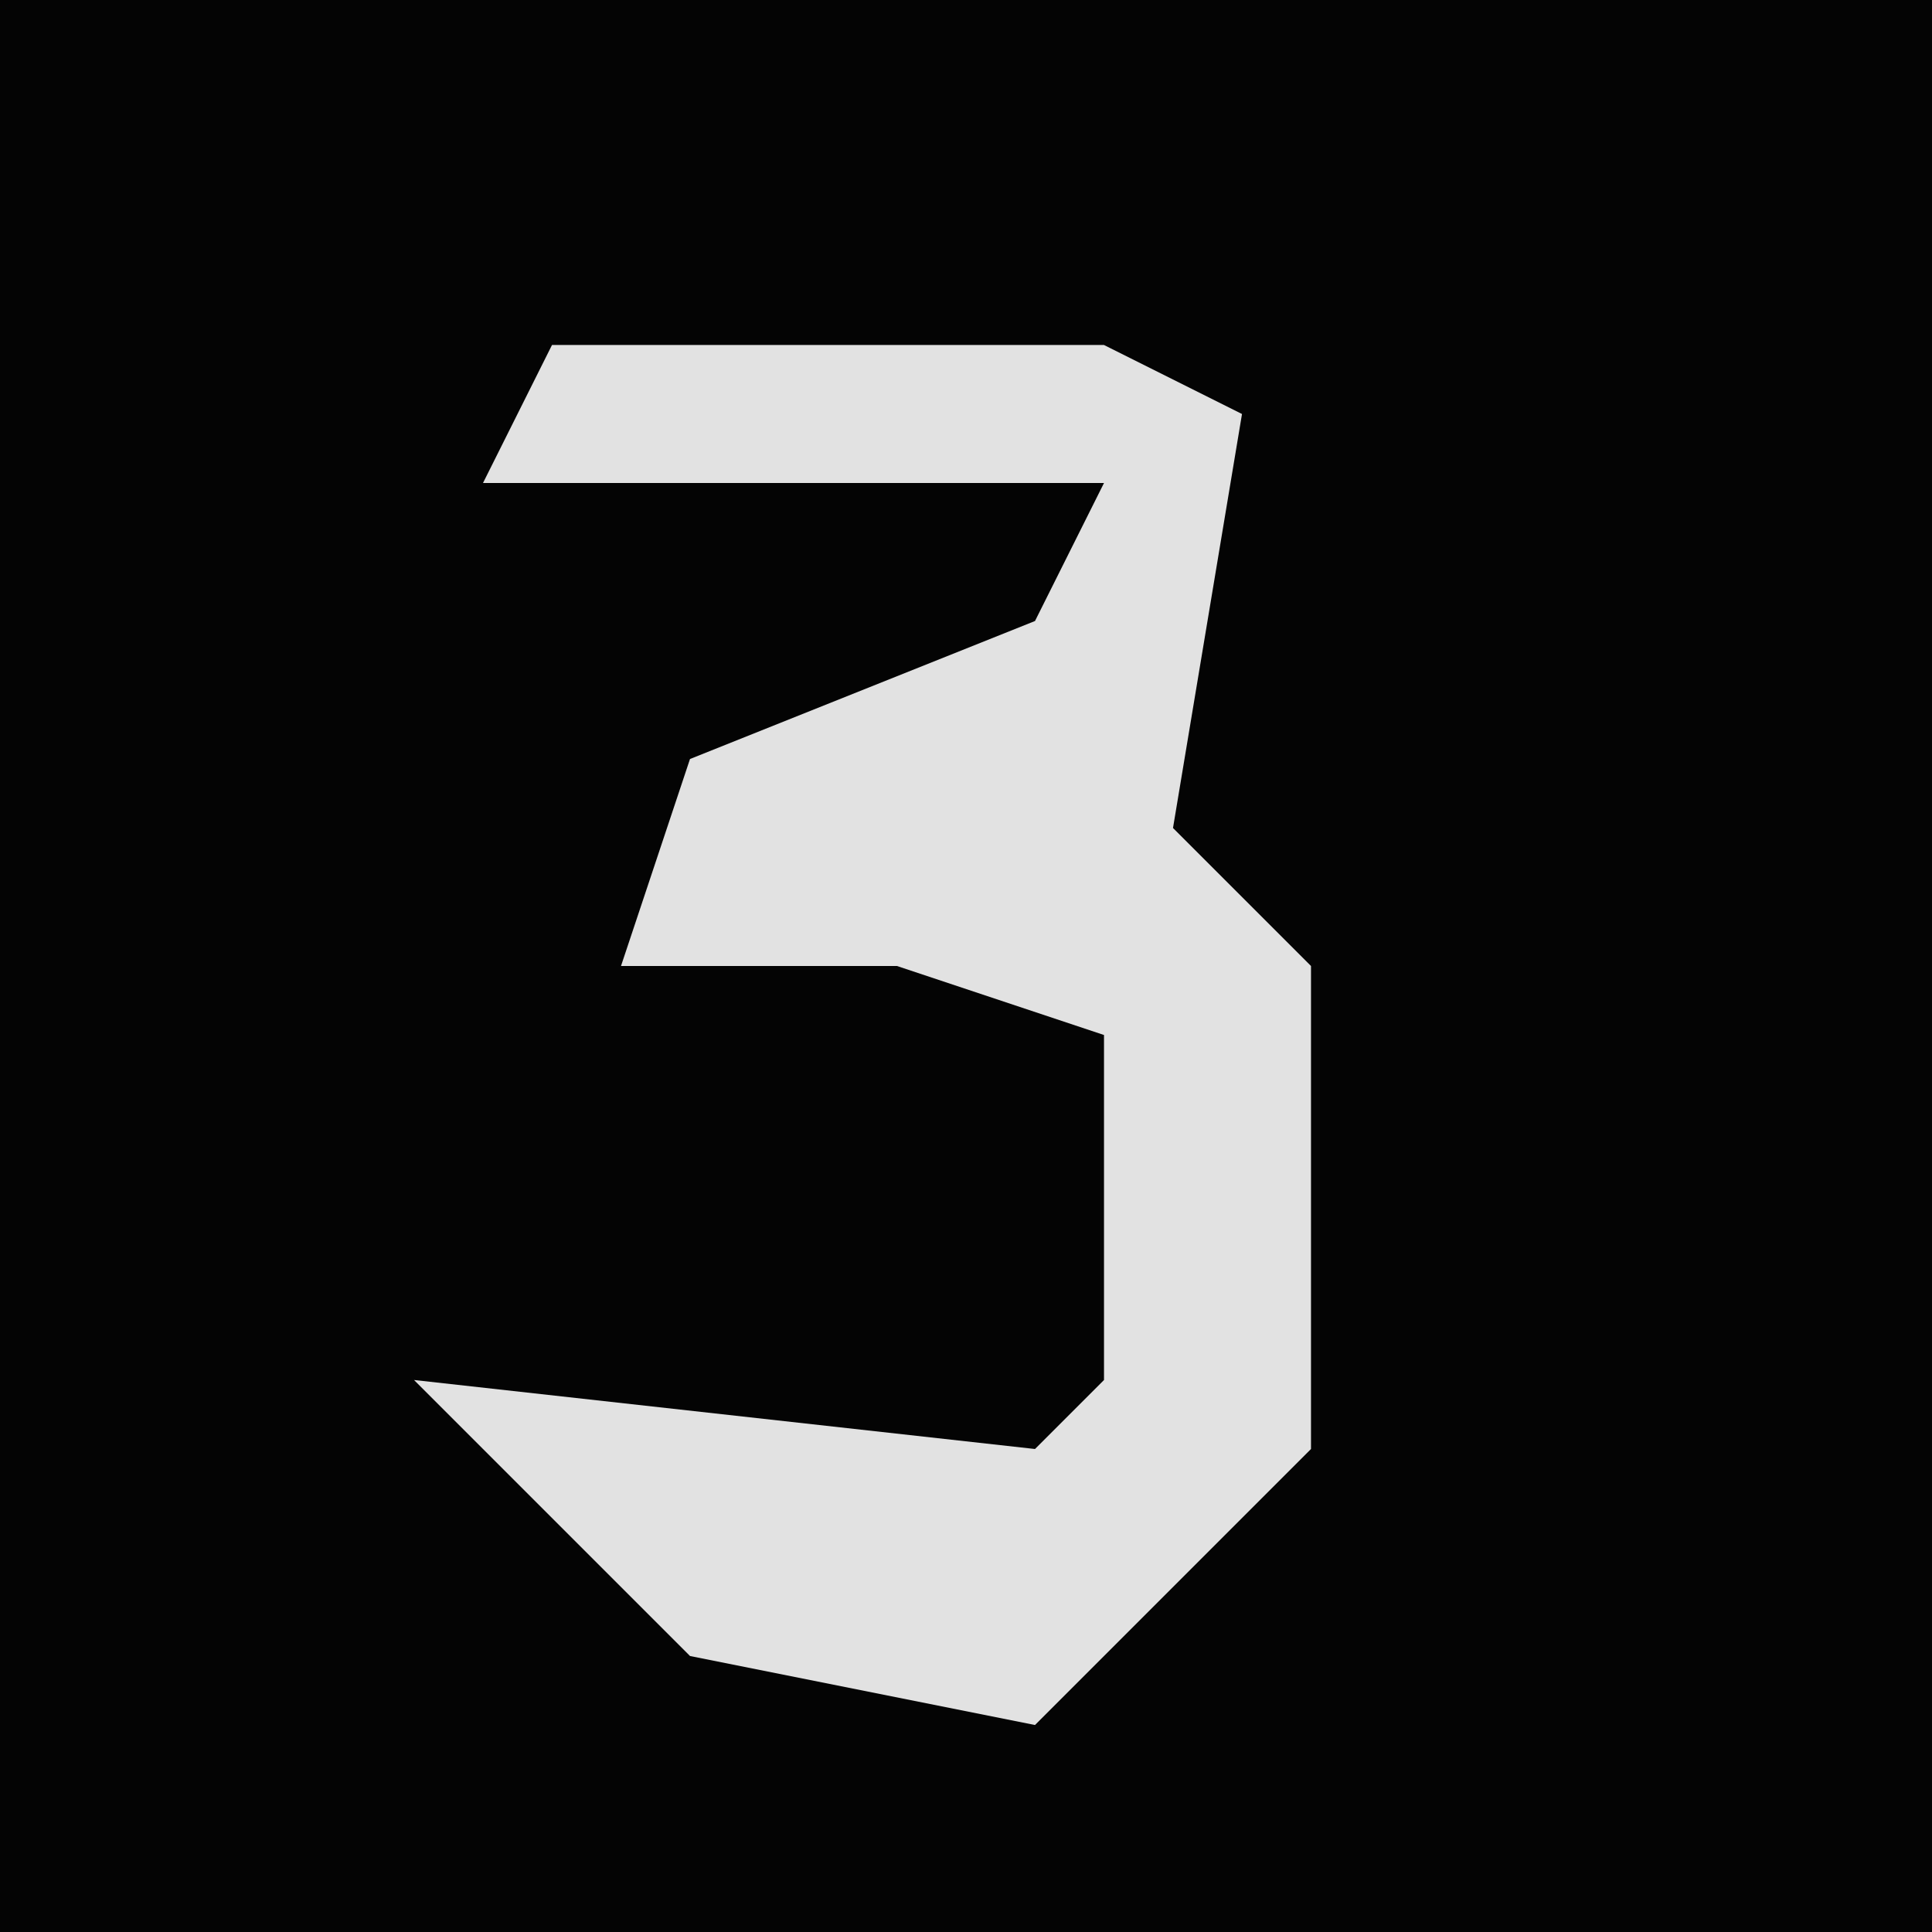 <?xml version="1.0" encoding="UTF-8"?>
<svg version="1.1" xmlns="http://www.w3.org/2000/svg" width="28" height="28">
<path d="M0,0 L28,0 L28,28 L0,28 Z " fill="#040404" transform="translate(0,0)"/>
<path d="M0,0 L8,0 L10,1 L9,7 L11,9 L11,16 L7,20 L2,19 L-2,15 L7,16 L8,15 L8,10 L5,9 L1,9 L2,6 L7,4 L8,2 L-1,2 Z " fill="#E2E2E2" transform="translate(8,5)"/>
</svg>
